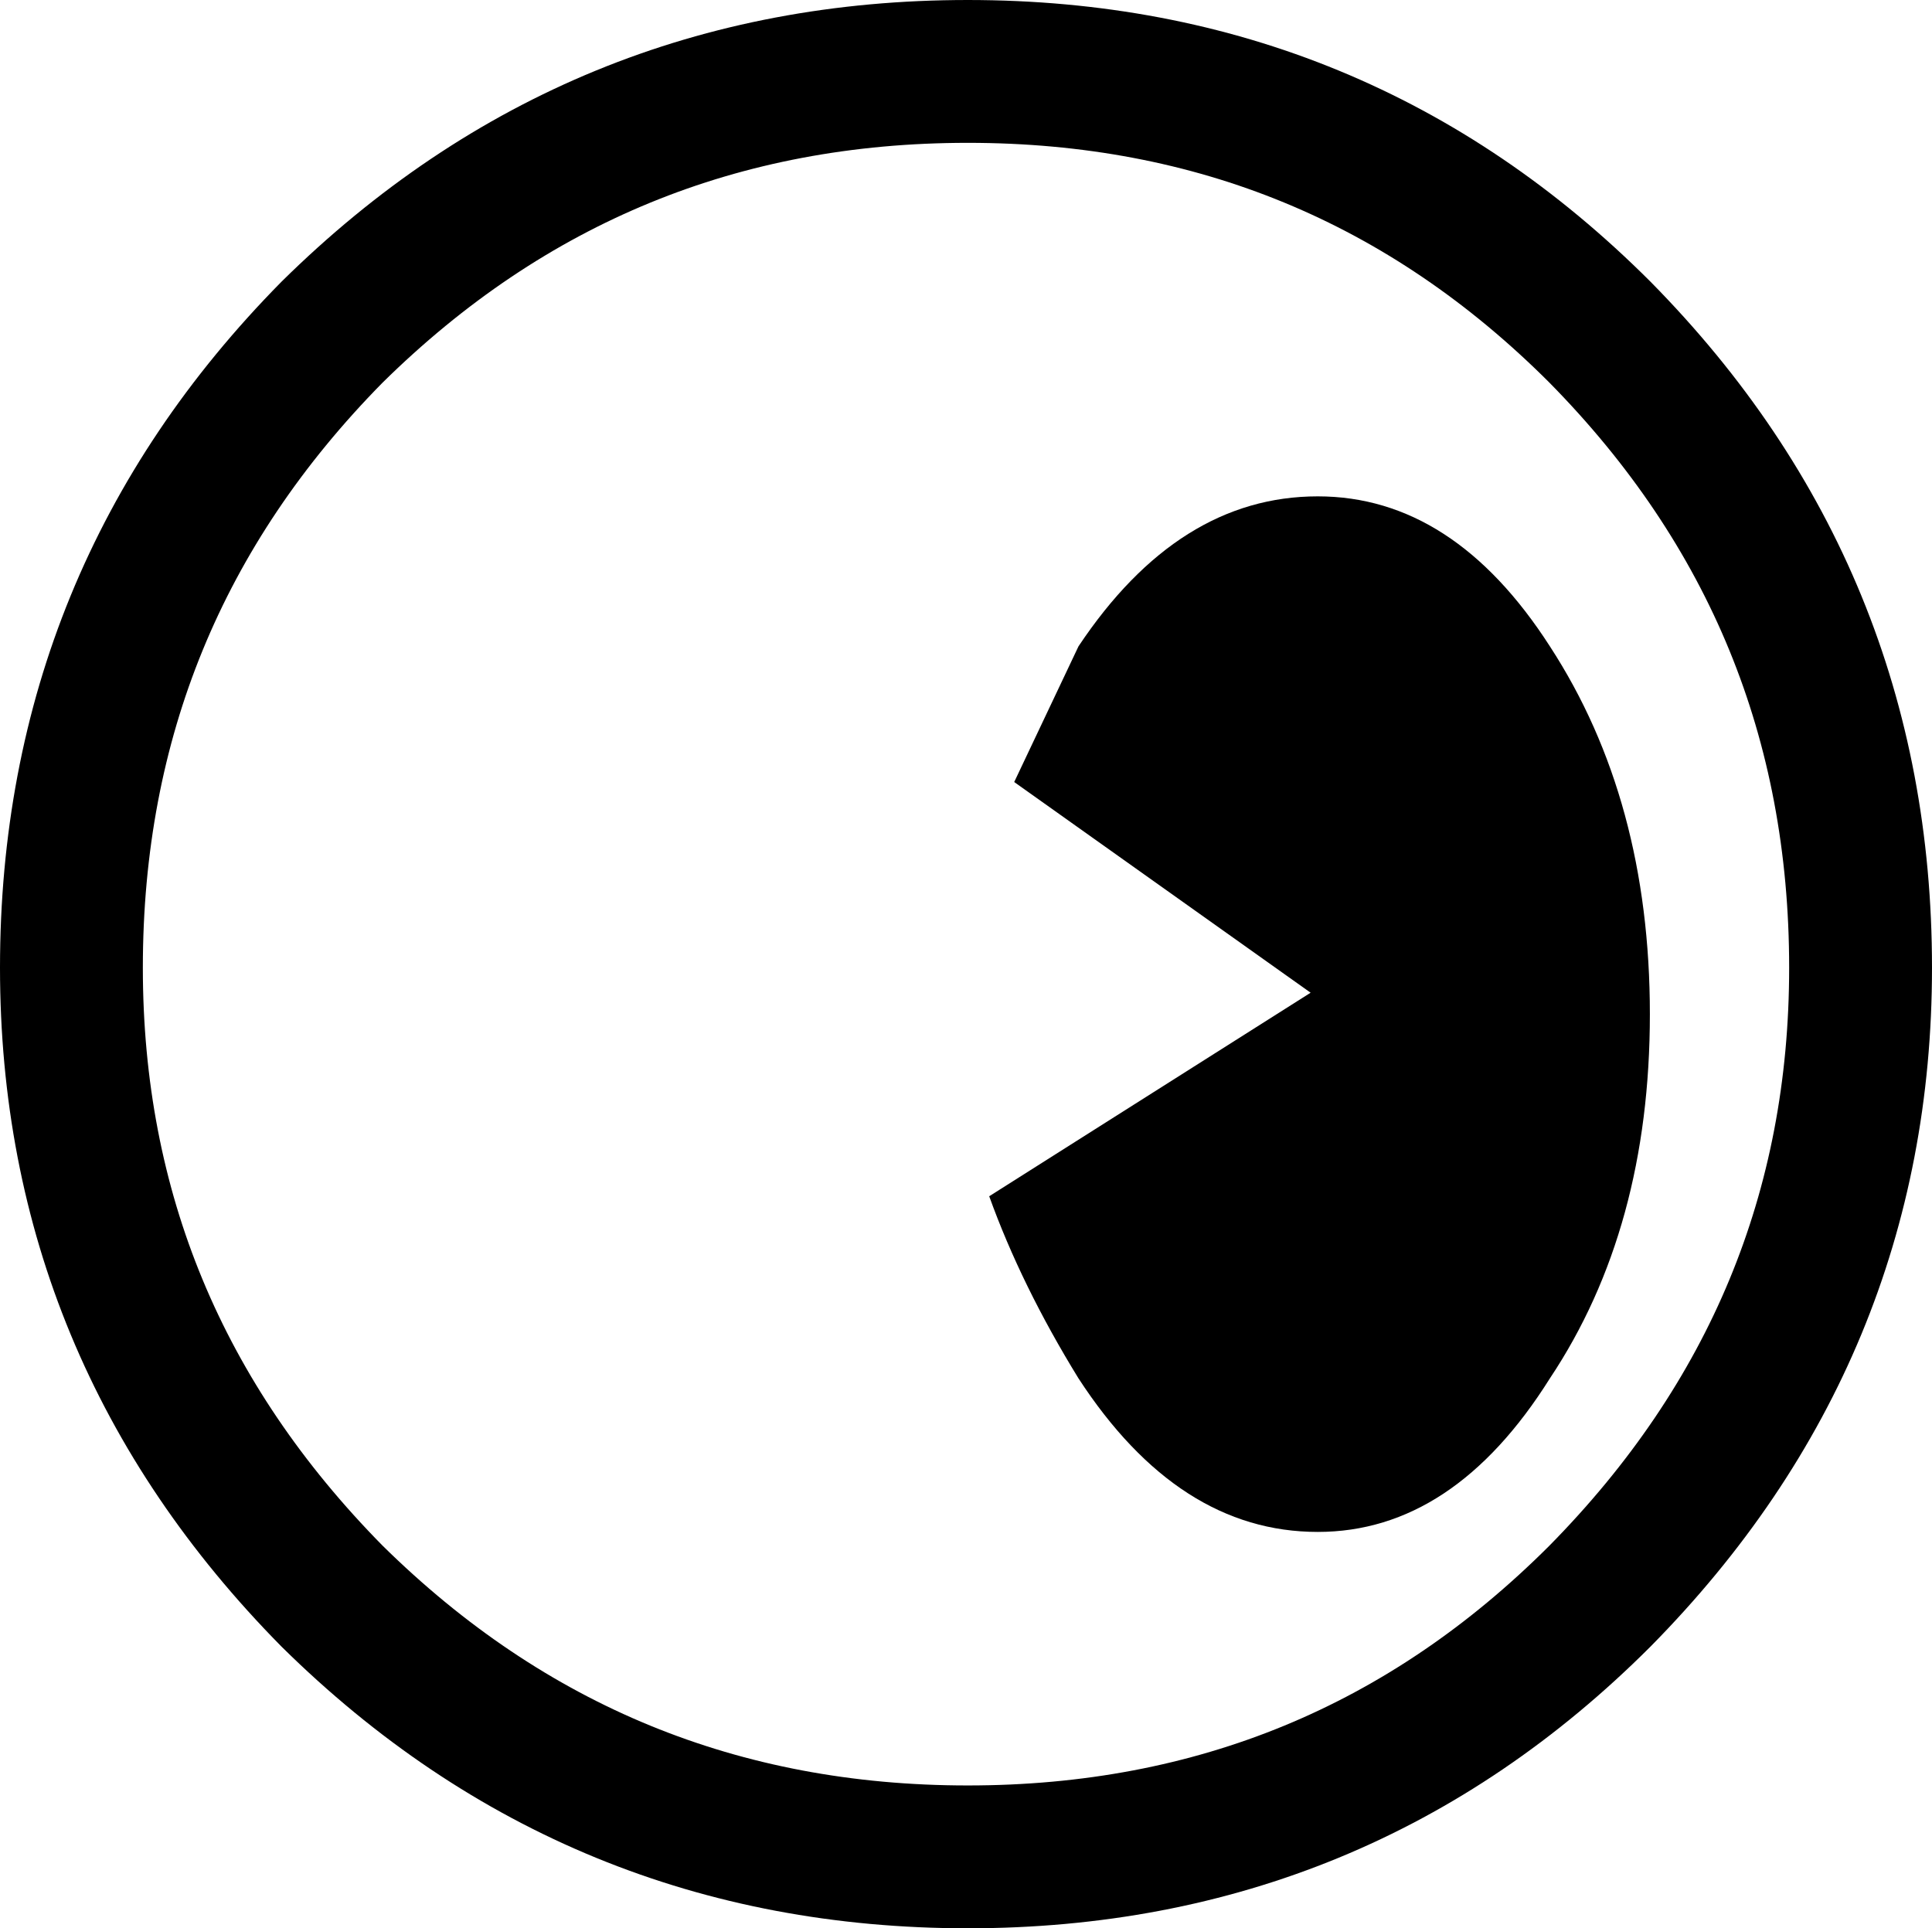 <?xml version="1.0" encoding="UTF-8" standalone="no"?>
<svg xmlns:xlink="http://www.w3.org/1999/xlink" height="27.0px" width="27.05px" xmlns="http://www.w3.org/2000/svg">
  <g transform="matrix(1.0, 0.0, 0.0, 1.0, 13.55, 13.5)">
    <path d="M0.65 -2.55 L1.55 -4.45 Q2.95 -6.55 4.9 -6.55 6.8 -6.55 8.15 -4.45 9.55 -2.3 9.55 0.7 9.55 3.7 8.15 5.8 6.8 7.95 4.9 7.95 2.95 7.95 1.55 5.8 0.75 4.5 0.3 3.25 L4.8 0.4 0.65 -2.55" fill="#000000" fill-rule="evenodd" stroke="none"/>
    <path d="M-8.9 -8.85 Q-5.2 -12.5 0.0 -12.5 5.2 -12.5 8.85 -8.85 12.5 -5.15 12.5 0.05 12.5 5.15 8.85 8.85 5.2 12.5 0.0 12.5 -5.2 12.5 -8.9 8.85 -12.55 5.15 -12.55 0.05 -12.55 -5.15 -8.9 -8.85 Z" fill="none" stroke="#000000" stroke-linecap="round" stroke-linejoin="round" stroke-width="2.0"/>
  </g>
</svg>
